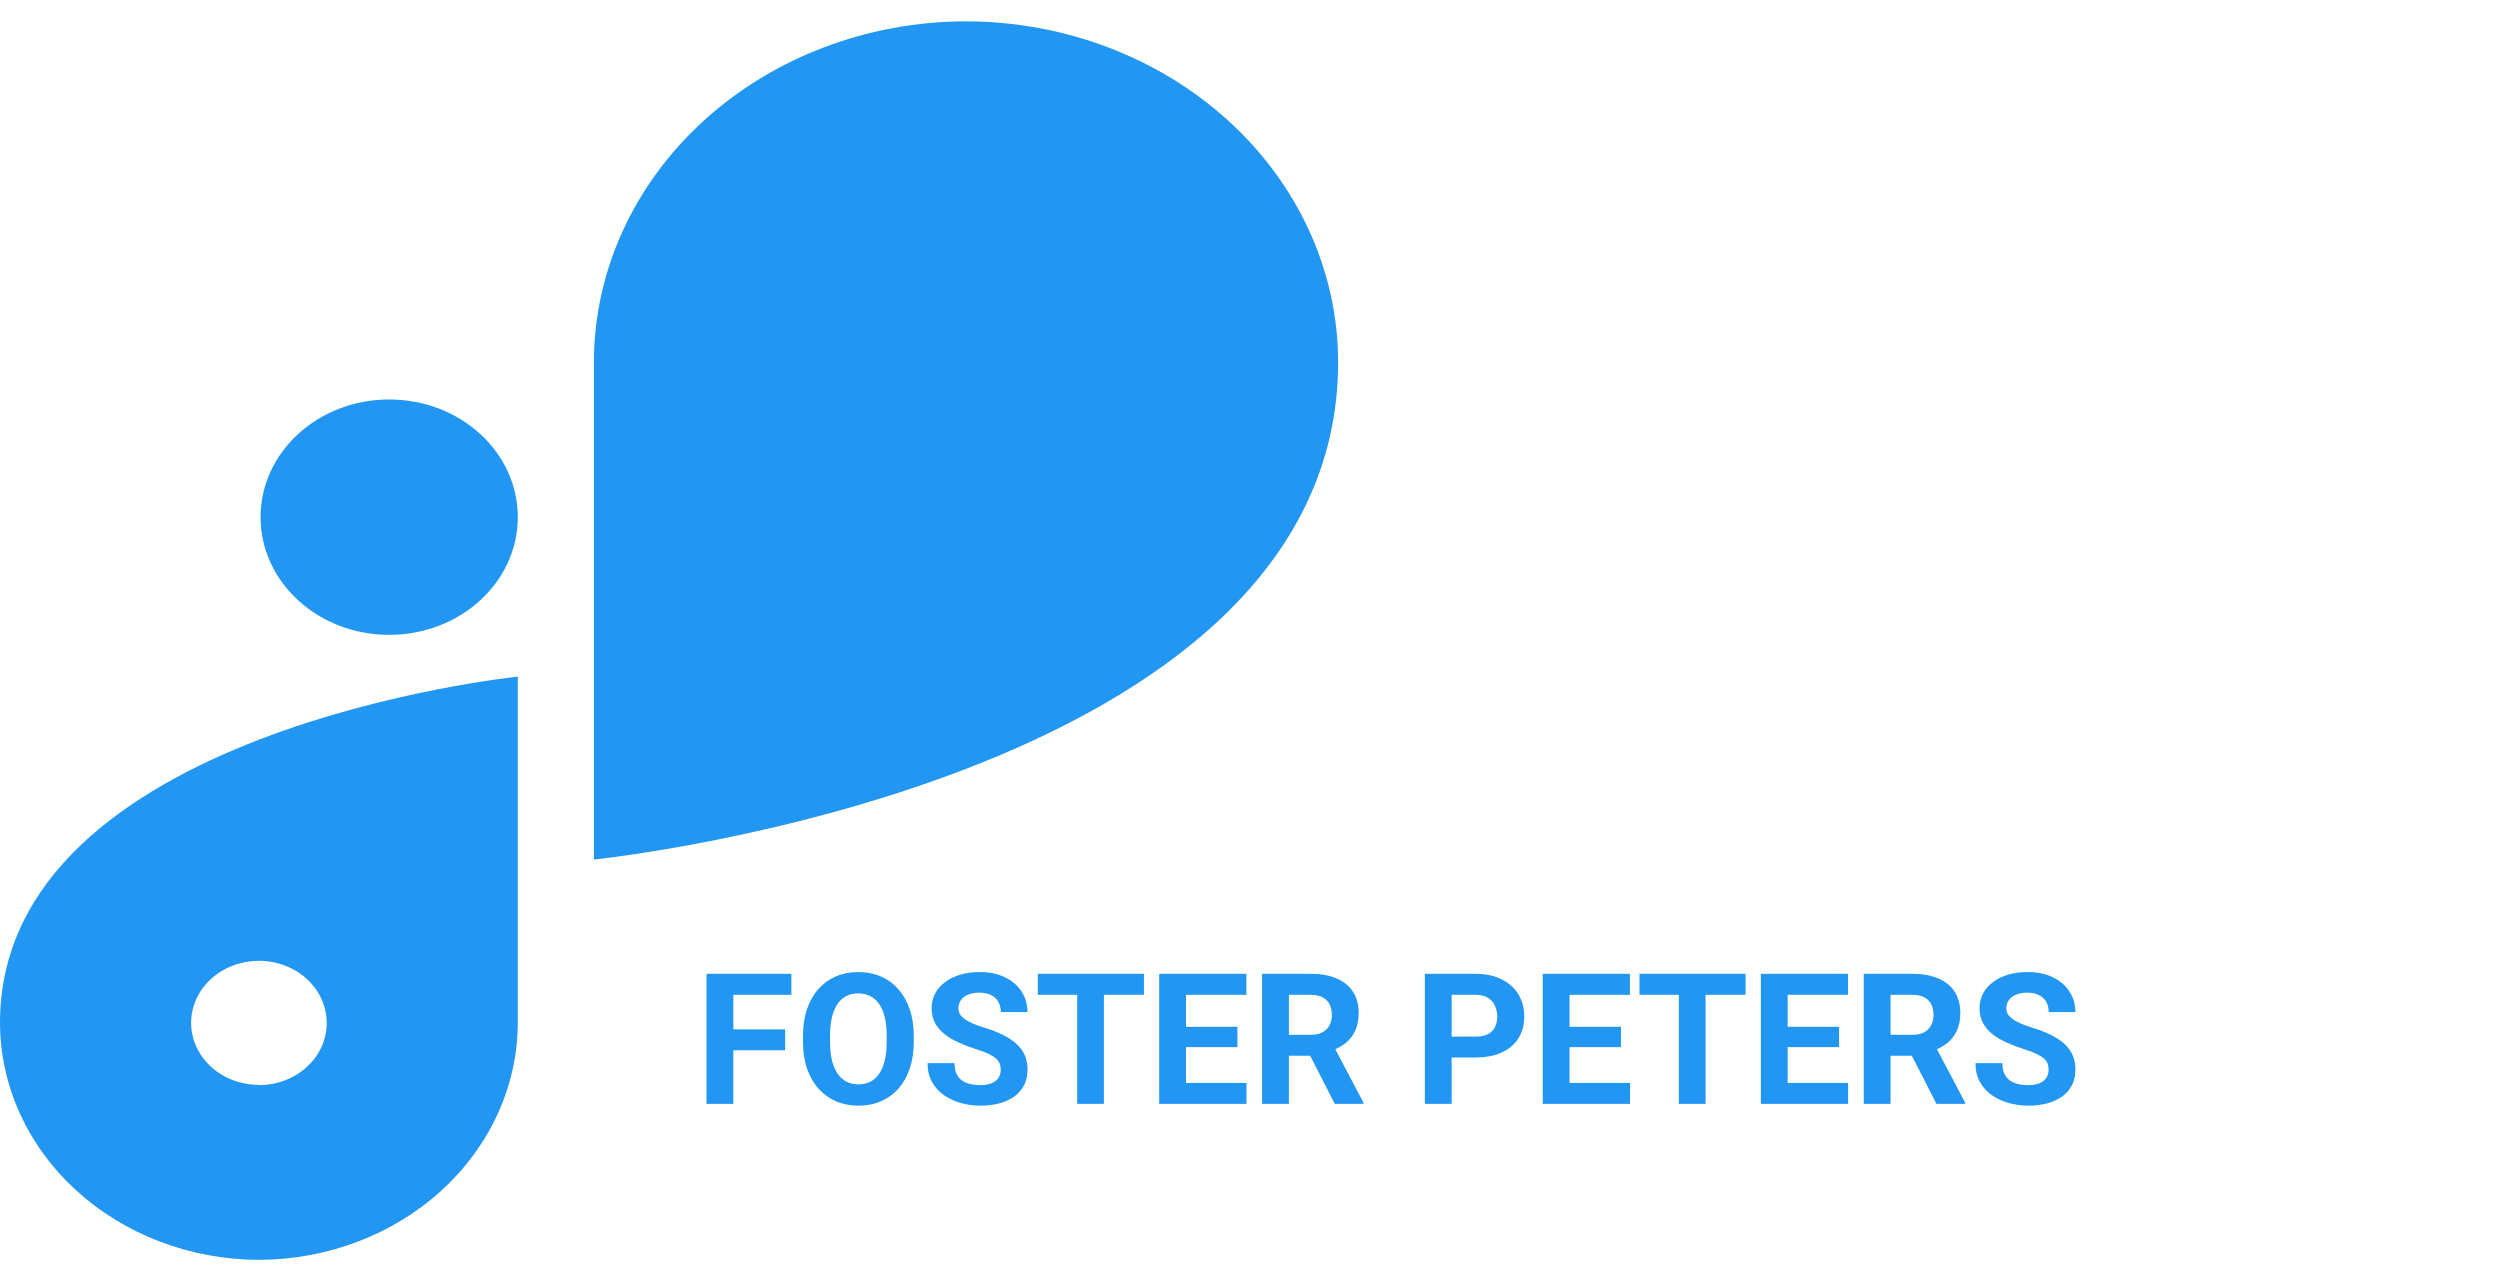<svg width="82" height="42" viewBox="0 0 82 42" fill="none" xmlns="http://www.w3.org/2000/svg">
<path d="M12.767 13.103H12.764C10.435 13.103 8.547 14.83 8.547 16.962V16.964C8.547 19.095 10.435 20.823 12.764 20.823H12.767C15.096 20.823 16.984 19.095 16.984 16.964V16.962C16.984 14.83 15.096 13.103 12.767 13.103Z" fill="#2196F3"/>
<path d="M43.891 11.869C43.884 8.909 42.597 6.072 40.31 3.979C38.023 1.886 34.923 0.707 31.688 0.7V0.7C28.453 0.705 25.351 1.884 23.063 3.977C20.775 6.071 19.486 8.908 19.48 11.869V11.869V28.192C19.48 28.192 43.888 25.704 43.891 11.872V11.869Z" fill="#2196F3"/>
<path d="M0 33.55C0.006 35.609 0.902 37.583 2.494 39.039C4.085 40.496 6.241 41.317 8.492 41.323C10.742 41.317 12.898 40.496 14.489 39.04C16.08 37.584 16.977 35.611 16.984 33.552V22.194C16.984 22.194 0 23.927 0 33.55ZM8.492 35.584C8.052 35.584 7.622 35.465 7.256 35.242C6.891 35.018 6.606 34.7 6.437 34.328C6.269 33.956 6.225 33.547 6.311 33.153C6.397 32.758 6.608 32.395 6.919 32.111C7.23 31.826 7.627 31.632 8.058 31.554C8.489 31.475 8.937 31.515 9.343 31.669C9.749 31.823 10.097 32.084 10.341 32.419C10.585 32.754 10.716 33.147 10.716 33.55C10.717 33.817 10.66 34.083 10.549 34.331C10.438 34.578 10.274 34.804 10.067 34.993C9.861 35.183 9.615 35.334 9.345 35.436C9.074 35.539 8.785 35.592 8.492 35.592V35.584Z" fill="#2196F3"/>
<path d="M24.053 31.941V36.207H23.174V31.941H24.053ZM25.752 33.764V34.449H23.813V33.764H25.752ZM25.957 31.941V32.63H23.813V31.941H25.957ZM29.971 33.974V34.177C29.971 34.501 29.927 34.792 29.839 35.05C29.751 35.307 29.627 35.527 29.467 35.709C29.307 35.889 29.115 36.026 28.893 36.122C28.672 36.218 28.427 36.266 28.157 36.266C27.89 36.266 27.645 36.218 27.422 36.122C27.201 36.026 27.01 35.889 26.848 35.709C26.686 35.527 26.56 35.307 26.47 35.05C26.382 34.792 26.338 34.501 26.338 34.177V33.974C26.338 33.648 26.382 33.357 26.47 33.101C26.558 32.844 26.682 32.624 26.842 32.442C27.004 32.261 27.195 32.122 27.416 32.026C27.639 31.93 27.884 31.883 28.152 31.883C28.421 31.883 28.666 31.93 28.887 32.026C29.11 32.122 29.301 32.261 29.461 32.442C29.623 32.624 29.748 32.844 29.836 33.101C29.926 33.357 29.971 33.648 29.971 33.974ZM29.083 34.177V33.969C29.083 33.742 29.063 33.543 29.022 33.371C28.981 33.199 28.92 33.055 28.84 32.937C28.76 32.82 28.662 32.732 28.547 32.674C28.432 32.613 28.3 32.583 28.152 32.583C28.003 32.583 27.871 32.613 27.756 32.674C27.643 32.732 27.546 32.82 27.466 32.937C27.388 33.055 27.328 33.199 27.287 33.371C27.246 33.543 27.226 33.742 27.226 33.969V34.177C27.226 34.401 27.246 34.6 27.287 34.774C27.328 34.946 27.389 35.092 27.469 35.211C27.549 35.328 27.647 35.417 27.762 35.477C27.877 35.538 28.009 35.568 28.157 35.568C28.306 35.568 28.438 35.538 28.553 35.477C28.668 35.417 28.765 35.328 28.843 35.211C28.921 35.092 28.981 34.946 29.022 34.774C29.063 34.6 29.083 34.401 29.083 34.177ZM32.824 35.091C32.824 35.014 32.813 34.946 32.789 34.886C32.768 34.823 32.727 34.767 32.666 34.716C32.606 34.663 32.521 34.611 32.411 34.56C32.302 34.51 32.16 34.457 31.986 34.402C31.793 34.34 31.61 34.269 31.436 34.191C31.264 34.113 31.111 34.022 30.979 33.919C30.848 33.813 30.744 33.691 30.668 33.553C30.594 33.414 30.557 33.253 30.557 33.069C30.557 32.892 30.596 32.73 30.674 32.586C30.752 32.439 30.861 32.314 31.002 32.211C31.143 32.105 31.309 32.024 31.5 31.968C31.694 31.911 31.905 31.883 32.136 31.883C32.45 31.883 32.725 31.939 32.959 32.053C33.194 32.166 33.375 32.321 33.504 32.518C33.635 32.716 33.7 32.941 33.7 33.195H32.827C32.827 33.07 32.801 32.961 32.748 32.867C32.697 32.771 32.619 32.696 32.514 32.642C32.41 32.587 32.279 32.559 32.121 32.559C31.969 32.559 31.842 32.583 31.74 32.63C31.639 32.675 31.563 32.736 31.512 32.814C31.461 32.891 31.436 32.976 31.436 33.072C31.436 33.144 31.453 33.21 31.488 33.268C31.526 33.327 31.58 33.382 31.652 33.432C31.725 33.483 31.814 33.531 31.919 33.576C32.025 33.621 32.147 33.665 32.285 33.708C32.518 33.778 32.722 33.857 32.898 33.945C33.075 34.033 33.224 34.132 33.343 34.241C33.462 34.35 33.552 34.474 33.612 34.613C33.673 34.752 33.703 34.909 33.703 35.085C33.703 35.27 33.667 35.436 33.595 35.583C33.523 35.729 33.418 35.853 33.281 35.955C33.145 36.056 32.982 36.134 32.792 36.186C32.603 36.239 32.391 36.266 32.156 36.266C31.945 36.266 31.738 36.238 31.532 36.184C31.327 36.127 31.141 36.042 30.973 35.929C30.807 35.815 30.674 35.671 30.574 35.495C30.475 35.319 30.425 35.111 30.425 34.871H31.307C31.307 35.004 31.327 35.116 31.368 35.208C31.409 35.3 31.467 35.374 31.541 35.431C31.617 35.487 31.707 35.528 31.811 35.554C31.916 35.579 32.031 35.592 32.156 35.592C32.309 35.592 32.434 35.57 32.531 35.527C32.631 35.484 32.704 35.425 32.751 35.349C32.8 35.272 32.824 35.186 32.824 35.091ZM36.208 31.941V36.207H35.332V31.941H36.208ZM37.521 31.941V32.63H34.04V31.941H37.521ZM40.884 35.521V36.207H38.614V35.521H40.884ZM38.901 31.941V36.207H38.022V31.941H38.901ZM40.588 33.679V34.347H38.614V33.679H40.588ZM40.881 31.941V32.63H38.614V31.941H40.881ZM41.397 31.941H42.987C43.314 31.941 43.594 31.99 43.828 32.088C44.065 32.185 44.246 32.33 44.373 32.521C44.5 32.713 44.564 32.948 44.564 33.227C44.564 33.456 44.525 33.652 44.447 33.816C44.37 33.978 44.262 34.114 44.121 34.224C43.983 34.331 43.819 34.417 43.632 34.481L43.354 34.628H41.971L41.965 33.942H42.993C43.148 33.942 43.276 33.915 43.377 33.86C43.479 33.806 43.555 33.729 43.606 33.632C43.658 33.534 43.685 33.421 43.685 33.292C43.685 33.155 43.659 33.037 43.609 32.937C43.558 32.838 43.481 32.762 43.377 32.709C43.274 32.656 43.144 32.63 42.987 32.63H42.276V36.207H41.397V31.941ZM43.781 36.207L42.809 34.306L43.737 34.3L44.722 36.166V36.207H43.781ZM48.396 34.686H47.309V34.001H48.396C48.564 34.001 48.7 33.974 48.806 33.919C48.911 33.862 48.989 33.784 49.037 33.684C49.086 33.585 49.111 33.472 49.111 33.347C49.111 33.221 49.086 33.102 49.037 32.993C48.989 32.884 48.911 32.796 48.806 32.729C48.7 32.663 48.564 32.63 48.396 32.63H47.614V36.207H46.735V31.941H48.396C48.73 31.941 49.016 32.002 49.254 32.123C49.494 32.242 49.678 32.407 49.805 32.618C49.932 32.829 49.995 33.07 49.995 33.342C49.995 33.617 49.932 33.855 49.805 34.056C49.678 34.258 49.494 34.413 49.254 34.522C49.016 34.632 48.73 34.686 48.396 34.686ZM53.464 35.521V36.207H51.194V35.521H53.464ZM51.481 31.941V36.207H50.602V31.941H51.481ZM53.168 33.679V34.347H51.194V33.679H53.168ZM53.461 31.941V32.63H51.194V31.941H53.461ZM55.943 31.941V36.207H55.067V31.941H55.943ZM57.255 31.941V32.63H53.775V31.941H57.255ZM60.618 35.521V36.207H58.348V35.521H60.618ZM58.635 31.941V36.207H57.756V31.941H58.635ZM60.322 33.679V34.347H58.348V33.679H60.322ZM60.615 31.941V32.63H58.348V31.941H60.615ZM61.131 31.941H62.722C63.048 31.941 63.328 31.99 63.563 32.088C63.799 32.185 63.981 32.33 64.108 32.521C64.235 32.713 64.298 32.948 64.298 33.227C64.298 33.456 64.259 33.652 64.181 33.816C64.105 33.978 63.996 34.114 63.856 34.224C63.717 34.331 63.554 34.417 63.366 34.481L63.088 34.628H61.705L61.699 33.942H62.728C62.882 33.942 63.01 33.915 63.111 33.86C63.213 33.806 63.289 33.729 63.34 33.632C63.393 33.534 63.419 33.421 63.419 33.292C63.419 33.155 63.394 33.037 63.343 32.937C63.292 32.838 63.215 32.762 63.111 32.709C63.008 32.656 62.878 32.63 62.722 32.63H62.01V36.207H61.131V31.941ZM63.516 36.207L62.543 34.306L63.472 34.3L64.456 36.166V36.207H63.516ZM67.195 35.091C67.195 35.014 67.184 34.946 67.16 34.886C67.139 34.823 67.098 34.767 67.037 34.716C66.977 34.663 66.892 34.611 66.782 34.56C66.673 34.51 66.531 34.457 66.358 34.402C66.164 34.34 65.981 34.269 65.807 34.191C65.635 34.113 65.483 34.022 65.35 33.919C65.219 33.813 65.115 33.691 65.039 33.553C64.965 33.414 64.928 33.253 64.928 33.069C64.928 32.892 64.967 32.73 65.045 32.586C65.123 32.439 65.233 32.314 65.373 32.211C65.514 32.105 65.68 32.024 65.871 31.968C66.065 31.911 66.277 31.883 66.507 31.883C66.822 31.883 67.096 31.939 67.33 32.053C67.565 32.166 67.746 32.321 67.875 32.518C68.006 32.716 68.072 32.941 68.072 33.195H67.198C67.198 33.07 67.172 32.961 67.119 32.867C67.069 32.771 66.99 32.696 66.885 32.642C66.781 32.587 66.651 32.559 66.492 32.559C66.34 32.559 66.213 32.583 66.112 32.63C66.01 32.675 65.934 32.736 65.883 32.814C65.832 32.891 65.807 32.976 65.807 33.072C65.807 33.144 65.824 33.21 65.86 33.268C65.897 33.327 65.951 33.382 66.024 33.432C66.096 33.483 66.185 33.531 66.29 33.576C66.396 33.621 66.518 33.665 66.656 33.708C66.889 33.778 67.093 33.857 67.269 33.945C67.447 34.033 67.595 34.132 67.714 34.241C67.833 34.35 67.923 34.474 67.984 34.613C68.044 34.752 68.074 34.909 68.074 35.085C68.074 35.27 68.038 35.436 67.966 35.583C67.894 35.729 67.789 35.853 67.653 35.955C67.516 36.056 67.353 36.134 67.163 36.186C66.974 36.239 66.762 36.266 66.528 36.266C66.317 36.266 66.109 36.238 65.903 36.184C65.698 36.127 65.512 36.042 65.344 35.929C65.178 35.815 65.045 35.671 64.945 35.495C64.846 35.319 64.796 35.111 64.796 34.871H65.678C65.678 35.004 65.698 35.116 65.739 35.208C65.781 35.3 65.838 35.374 65.912 35.431C65.989 35.487 66.078 35.528 66.182 35.554C66.287 35.579 66.403 35.592 66.528 35.592C66.68 35.592 66.805 35.57 66.903 35.527C67.002 35.484 67.075 35.425 67.122 35.349C67.171 35.272 67.195 35.186 67.195 35.091Z" fill="#2196F3"/>
</svg>

